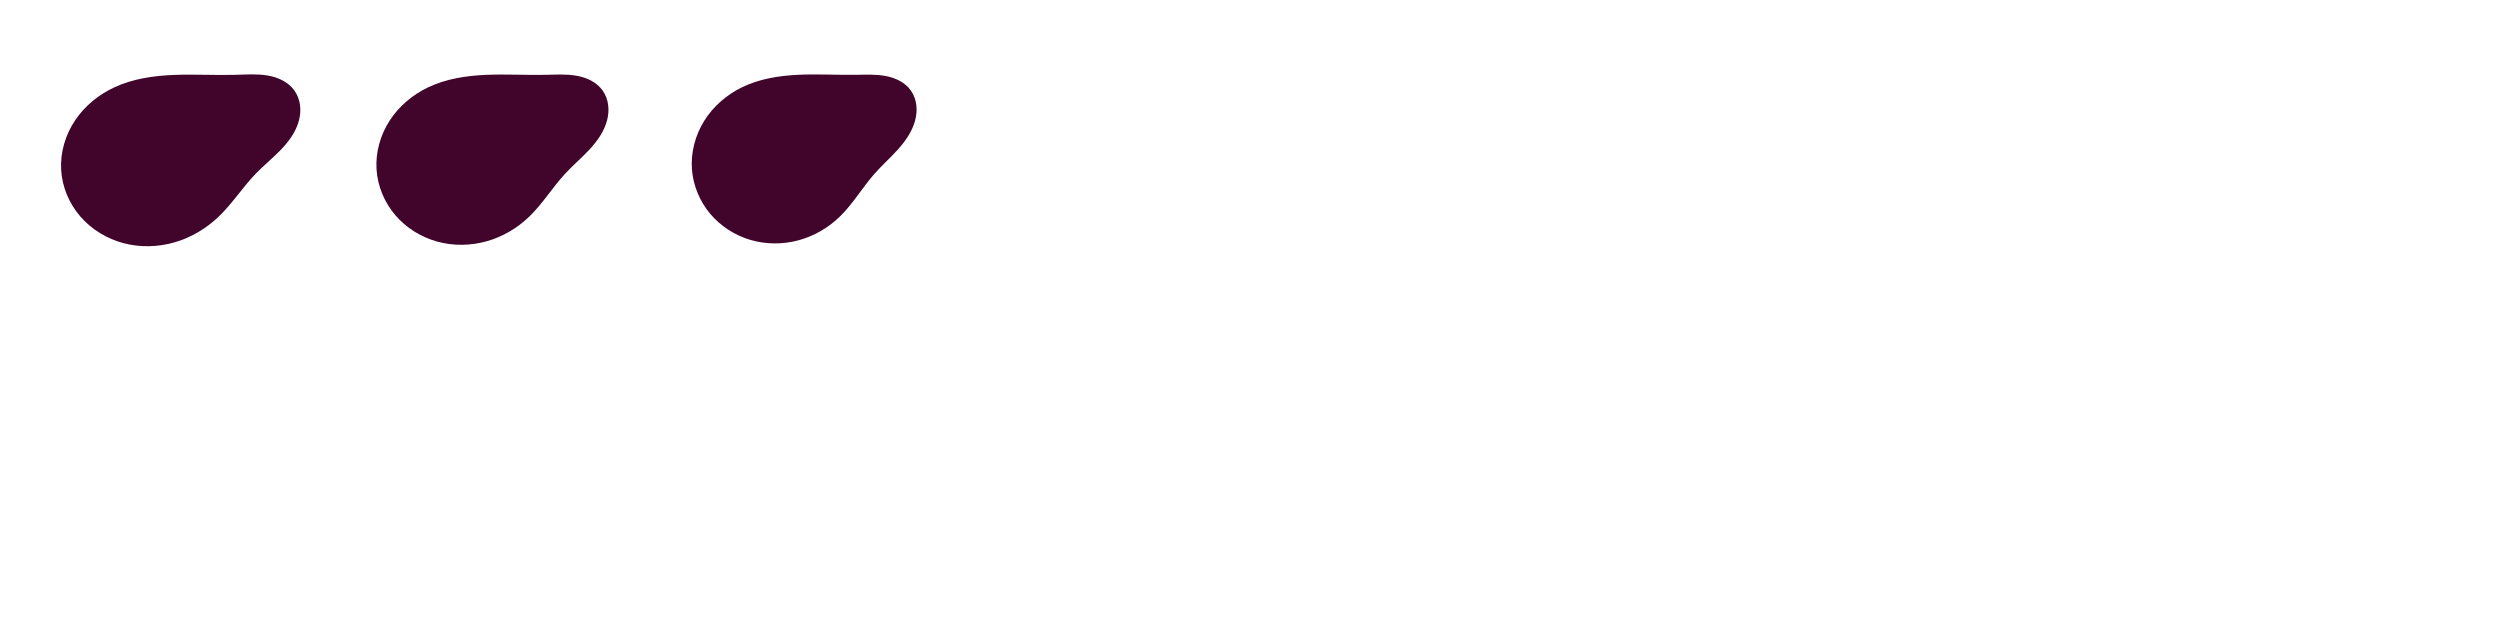 <?xml version="1.0" encoding="UTF-8" standalone="no"?>
<!-- Created with Inkscape (http://www.inkscape.org/) -->

<svg
   xmlns:dc="http://purl.org/dc/elements/1.1/"
   xmlns:cc="http://creativecommons.org/ns#"
   xmlns:rdf="http://www.w3.org/1999/02/22-rdf-syntax-ns#"
   xmlns:svg="http://www.w3.org/2000/svg"
   xmlns="http://www.w3.org/2000/svg"
   xmlns:sodipodi="http://sodipodi.sourceforge.net/DTD/sodipodi-0.dtd"
   xmlns:inkscape="http://www.inkscape.org/namespaces/inkscape"
   width="512px"
   height="128px"
   viewBox="0 0 512 128"
   version="1.1"
   id="SVGRoot"
   inkscape:version="0.92.3 (2405546, 2018-03-11)"
   sodipodi:docname="rock1.svg">
  <sodipodi:namedview
     id="base"
     pagecolor="#ffffff"
     bordercolor="#666666"
     borderopacity="1.0"
     inkscape:pageopacity="0.0"
     inkscape:pageshadow="2"
     inkscape:zoom="3.2791667"
     inkscape:cx="112.31431"
     inkscape:cy="117.49235"
     inkscape:document-units="px"
     inkscape:current-layer="layer1"
     showgrid="true"
     inkscape:window-width="1323"
     inkscape:window-height="713"
     inkscape:window-x="0"
     inkscape:window-y="27"
     inkscape:window-maximized="1"
     inkscape:pagecheckerboard="true"
     inkscape:snap-global="false"
     showguides="true"
     inkscape:guide-bbox="true">
    <inkscape:grid
       type="xygrid"
       id="grid170"
       empspacing="4" />
    <sodipodi:guide
       position="63.828,109.112"
       orientation="1,0"
       id="guide1058"
       inkscape:locked="false" />
    <sodipodi:guide
       position="67.278,64.26"
       orientation="0,1"
       id="guide1060"
       inkscape:locked="false" />
    <sodipodi:guide
       position="32.02,109.479"
       orientation="1,0"
       id="guide1080"
       inkscape:locked="false" />
    <sodipodi:guide
       position="86.302,96.061"
       orientation="0,1"
       id="guide1082"
       inkscape:locked="false" />
    <sodipodi:guide
       position="127.776,126.252"
       orientation="1,0"
       id="guide2234"
       inkscape:locked="false" />
    <sodipodi:guide
       position="160.102,122.897"
       orientation="1,0"
       id="guide2236"
       inkscape:locked="false" />
    <sodipodi:guide
       position="96.366,69.835"
       orientation="1,0"
       id="guide2238"
       inkscape:locked="false" />
  </sodipodi:namedview>
  <defs
     id="defs112">
    <inkscape:path-effect
       effect="spiro"
       id="path-effect2246"
       is_visible="true" />
    <inkscape:path-effect
       is_visible="true"
       id="path-effect2242"
       effect="spiro" />
    <inkscape:path-effect
       effect="spiro"
       id="path-effect2232"
       is_visible="true" />
    <inkscape:path-effect
       is_visible="true"
       id="path-effect2228"
       effect="spiro" />
    <inkscape:path-effect
       effect="spiro"
       id="path-effect2676"
       is_visible="true" />
  </defs>
  <g
     id="layer1"
     inkscape:groupmode="layer"
     inkscape:label="Layer 1">
    <path
       style="fill:#41052b;fill-opacity:1;fill-rule:evenodd;stroke:none;stroke-width:6.293;stroke-linecap:butt;stroke-linejoin:miter;stroke-miterlimit:4;stroke-dasharray:none;stroke-opacity:0.08"
       d="m 12.521,34.729 c -0.193,-3.548 0.88,-7.128 2.858,-10.08 1.979,-2.952 4.836,-5.28 8.061,-6.773 3.818,-1.768 8.075,-2.376 12.28,-2.536 4.204,-0.161 8.415,0.105 12.621,-0.017 2.156,-0.062 4.331,-0.225 6.458,0.138 1.063,0.181 2.109,0.496 3.062,1.001 0.953,0.505 1.812,1.205 2.438,2.083 0.626,0.879 1.009,1.922 1.148,2.992 0.14,1.07 0.041,2.165 -0.24,3.207 -0.617,2.29 -2.079,4.264 -3.726,5.97 -1.647,1.706 -3.504,3.199 -5.15,4.906 -2.67,2.771 -4.753,6.077 -7.532,8.737 -2.545,2.437 -5.66,4.292 -9.044,5.273 -3.384,0.981 -7.034,1.076 -10.441,0.176 -3.407,-0.9 -6.556,-2.805 -8.86,-5.47 -2.305,-2.665 -3.742,-6.088 -3.933,-9.607 z"
       id="path2674"
       inkscape:connector-curvature="0"
       inkscape:path-effect="#path-effect2676"
       inkscape:original-d="m 12.521362,34.728957 c -1.788298,-8.420148 8.194752,-13.065278 10.919559,-16.853063 2.724806,-3.787783 14.364385,-0.889334 24.900817,-2.553569 10.53643,-1.664233 9.293464,3.164171 11.957717,3.221735 2.664248,0.05756 0.605728,4.132144 0.908325,6.198471 0.302599,2.066328 -4.696978,8.064013 -8.875469,10.876454 -4.17849,2.812437 -3.571385,4.337743 -7.532357,8.737477 -4.544005,5.047351 -28.068475,10.195703 -32.278592,-9.627505 z"
       inkscape:transform-center-x="-5.1751517"
       inkscape:transform-center-y="0.862175"
       sodipodi:nodetypes="ssscssss" />
    <path
       sodipodi:nodetypes="ssscssss"
       inkscape:transform-center-y="0.73168138"
       inkscape:transform-center-x="-5.0191606"
       inkscape:original-d="m 77.116511,34.728957 c -1.733176,-8.420148 7.942162,-13.065278 10.582981,-16.853063 2.640818,-3.787783 13.921628,-0.889334 24.133288,-2.553569 10.21166,-1.664233 9.00701,3.164171 11.58914,3.221735 2.58212,0.05756 0.58705,4.132144 0.88033,6.198471 0.29327,2.066328 -4.55221,8.064013 -8.6019,10.876454 -4.04969,2.812437 -3.4613,4.337743 -7.30019,8.737477 -4.40394,5.047351 -27.203302,10.195703 -31.283649,-9.627505 z"
       inkscape:path-effect="#path-effect2242"
       inkscape:connector-curvature="0"
       id="path2240"
       d="m 77.117,34.729 c -0.232,-3.515 0.773,-7.077 2.687,-10.034 1.914,-2.957 4.714,-5.309 7.896,-6.819 3.687,-1.75 7.813,-2.375 11.891,-2.548 4.078,-0.174 8.162,0.083 12.242,-0.005 2.093,-0.045 4.206,-0.18 6.266,0.192 1.03,0.186 2.043,0.5 2.965,0.997 0.922,0.496 1.752,1.179 2.358,2.033 0.625,0.879 1.001,1.924 1.135,2.994 0.133,1.07 0.028,2.164 -0.255,3.204 -0.613,2.258 -2.03,4.217 -3.625,5.929 -1.595,1.711 -3.391,3.227 -4.977,4.948 -2.574,2.793 -4.568,6.1 -7.3,8.737 -2.459,2.374 -5.497,4.158 -8.79,5.074 -3.293,0.916 -6.837,0.954 -10.128,0.032 -3.292,-0.921 -6.318,-2.809 -8.535,-5.41 -2.217,-2.602 -3.606,-5.913 -3.831,-9.324 z"
       style="fill:#41052b;fill-opacity:1;fill-rule:evenodd;stroke:none;stroke-width:6.293;stroke-linecap:butt;stroke-linejoin:miter;stroke-miterlimit:4;stroke-dasharray:none;stroke-opacity:0.08" />
    <path
       style="fill:#41052b;fill-opacity:1;fill-rule:evenodd;stroke:none;stroke-width:6.293;stroke-linecap:butt;stroke-linejoin:miter;stroke-miterlimit:4;stroke-dasharray:none;stroke-opacity:0.08"
       d="m 141.712,34.729 c -0.27,-3.481 0.667,-7.026 2.517,-9.987 1.85,-2.962 4.59,-5.339 7.73,-6.866 3.557,-1.73 7.551,-2.372 11.502,-2.559 3.951,-0.187 7.909,0.06 11.864,0.005 2.03,-0.028 4.081,-0.134 6.075,0.247 0.997,0.191 1.976,0.505 2.867,0.993 0.89,0.488 1.691,1.154 2.279,1.982 0.623,0.879 0.994,1.927 1.121,2.997 0.127,1.07 0.015,2.162 -0.269,3.202 -0.609,2.227 -1.981,4.172 -3.524,5.889 -1.543,1.717 -3.279,3.255 -4.804,4.988 -2.477,2.815 -4.381,6.123 -7.068,8.737 -2.375,2.311 -5.336,4.024 -8.538,4.875 -3.202,0.851 -6.639,0.832 -9.815,-0.109 -3.177,-0.942 -6.081,-2.811 -8.21,-5.349 -2.13,-2.538 -3.469,-5.741 -3.725,-9.044 z"
       id="path2244"
       inkscape:connector-curvature="0"
       inkscape:path-effect="#path-effect2246"
       inkscape:original-d="m 141.71166,34.728957 c -1.67806,-8.420148 7.68957,-13.065278 10.2464,-16.853063 2.55684,-3.787783 13.47887,-0.889334 23.36577,-2.553569 9.88689,-1.664233 8.72054,3.164171 11.22056,3.221735 2.5,0.05756 0.56838,4.132144 0.85232,6.198471 0.28395,2.066328 -4.40742,8.064013 -8.32832,10.876454 -3.9209,2.812437 -3.35122,4.337743 -7.06801,8.737477 -4.26388,5.047351 -26.33814,10.195703 -30.28872,-9.627505 z"
       inkscape:transform-center-x="-4.8621205"
       inkscape:transform-center-y="0.58131389"
       sodipodi:nodetypes="ssscssss" />
  </g>
</svg>
